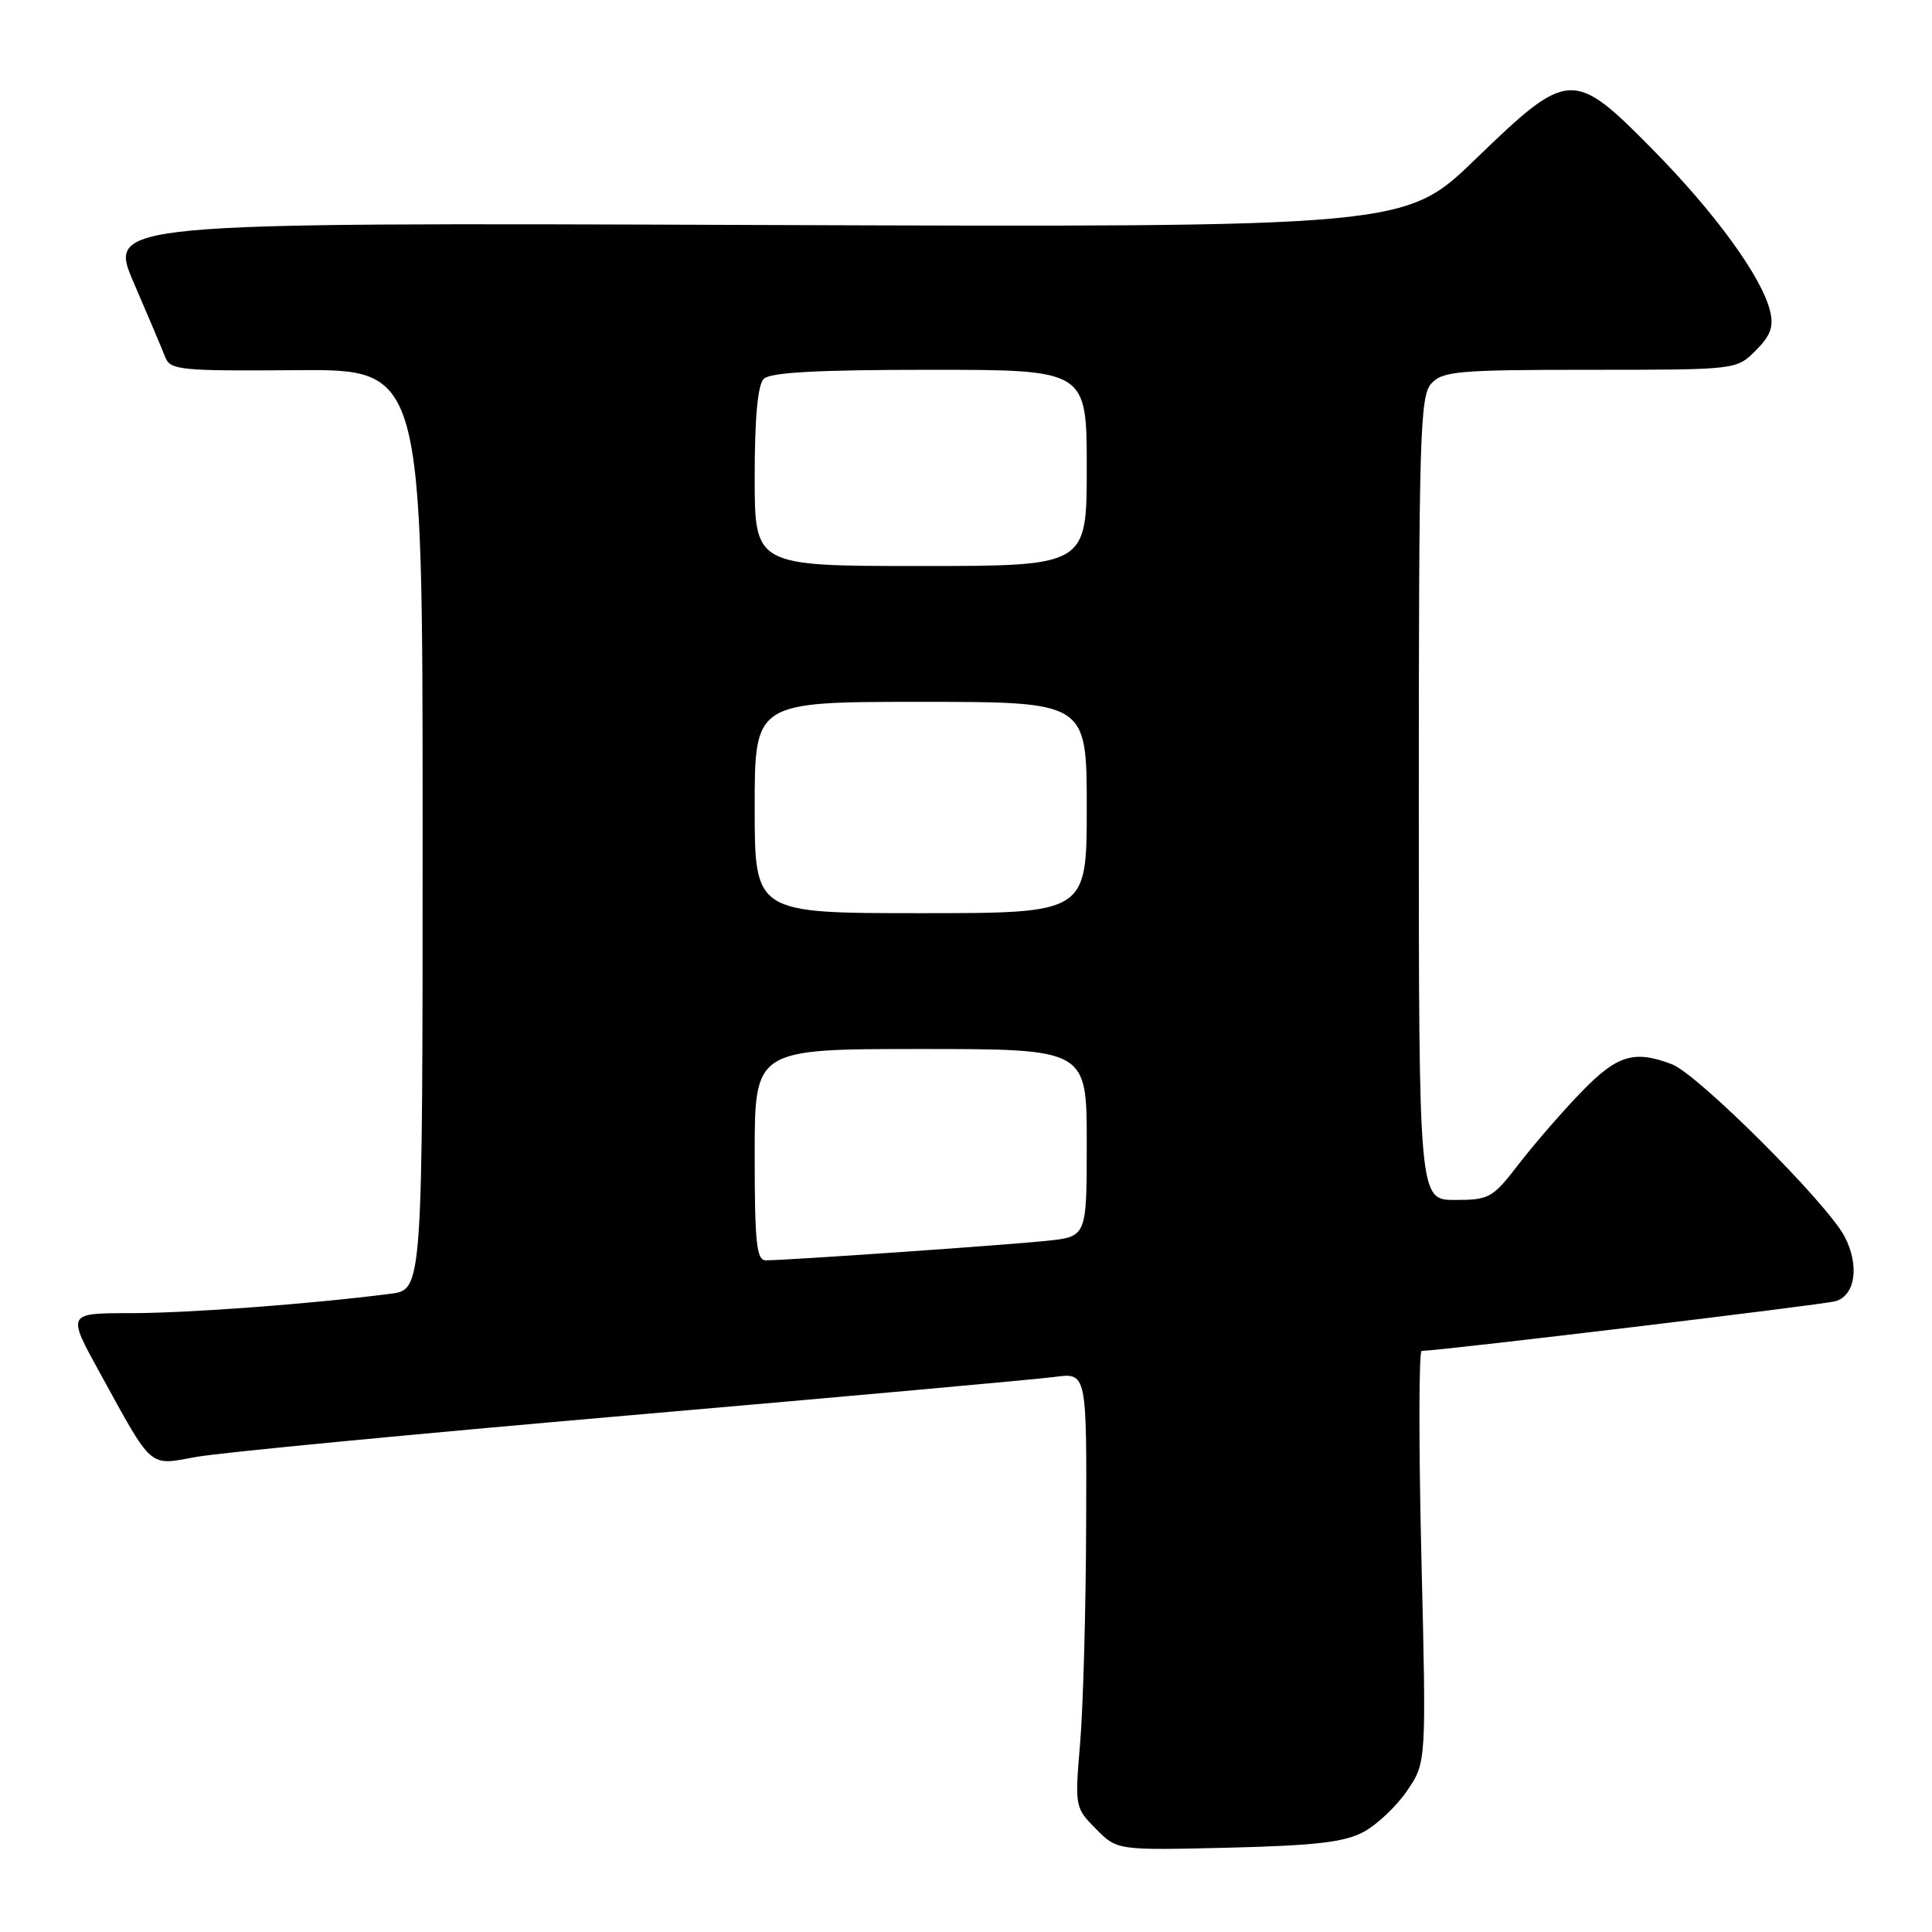 <?xml version="1.0" encoding="UTF-8" standalone="no"?>
<!DOCTYPE svg PUBLIC "-//W3C//DTD SVG 1.1//EN" "http://www.w3.org/Graphics/SVG/1.1/DTD/svg11.dtd" >
<svg xmlns="http://www.w3.org/2000/svg" xmlns:xlink="http://www.w3.org/1999/xlink" version="1.1" viewBox="0 0 256 256">
 <g >
 <path fill="currentColor"
d=" M 180.72 242.72 C 182.49 241.76 185.08 239.30 186.47 237.25 C 189.00 233.53 189.00 233.53 188.34 206.27 C 187.98 191.27 188.00 179.00 188.38 179.00 C 190.67 179.00 241.81 172.86 243.25 172.41 C 245.86 171.60 246.40 167.68 244.43 163.87 C 242.16 159.48 224.97 142.32 221.54 141.02 C 216.51 139.10 214.26 139.80 209.48 144.75 C 206.96 147.36 203.25 151.64 201.24 154.25 C 197.78 158.75 197.34 159.00 192.79 159.00 C 188.00 159.00 188.00 159.00 188.00 105.83 C 188.00 57.76 188.16 52.48 189.65 50.83 C 191.15 49.18 193.19 49.00 210.70 49.00 C 230.09 49.00 230.09 49.00 232.64 46.45 C 234.62 44.47 235.05 43.29 234.54 41.20 C 233.46 36.73 227.27 28.21 219.05 19.87 C 208.46 9.12 207.86 9.15 195.54 21.06 C 186.18 30.12 186.18 30.12 100.23 29.81 C 14.29 29.50 14.29 29.50 17.74 37.50 C 19.64 41.90 21.51 46.33 21.90 47.34 C 22.56 49.04 23.94 49.17 39.31 49.05 C 56.00 48.92 56.00 48.92 56.00 109.90 C 56.00 170.88 56.00 170.88 51.75 171.43 C 41.25 172.78 24.94 174.00 17.27 174.00 C 8.88 174.00 8.88 174.00 13.19 181.83 C 20.33 194.82 19.63 194.21 26.00 193.05 C 29.02 192.49 54.90 190.01 83.50 187.53 C 112.10 185.05 137.41 182.76 139.75 182.45 C 144.00 181.88 144.00 181.88 143.92 202.19 C 143.88 213.36 143.52 226.32 143.12 231.00 C 142.41 239.40 142.44 239.53 145.22 242.34 C 148.03 245.18 148.03 245.18 162.76 244.83 C 174.39 244.54 178.18 244.10 180.72 242.72 Z  M 100.00 153.00 C 100.00 139.00 100.00 139.00 122.00 139.00 C 144.00 139.00 144.00 139.00 144.00 151.43 C 144.00 163.86 144.00 163.86 138.75 164.41 C 133.48 164.97 104.25 167.00 101.48 167.00 C 100.24 167.00 100.00 164.69 100.00 153.00 Z  M 100.00 107.00 C 100.00 93.00 100.00 93.00 122.00 93.00 C 144.00 93.00 144.00 93.00 144.00 107.00 C 144.00 121.00 144.00 121.00 122.00 121.00 C 100.00 121.00 100.00 121.00 100.00 107.00 Z  M 100.00 63.20 C 100.00 55.36 100.40 51.00 101.20 50.20 C 102.06 49.34 108.36 49.00 123.20 49.00 C 144.00 49.00 144.00 49.00 144.00 62.00 C 144.00 75.00 144.00 75.00 122.00 75.00 C 100.00 75.00 100.00 75.00 100.00 63.20 Z "/>
</g>
</svg>